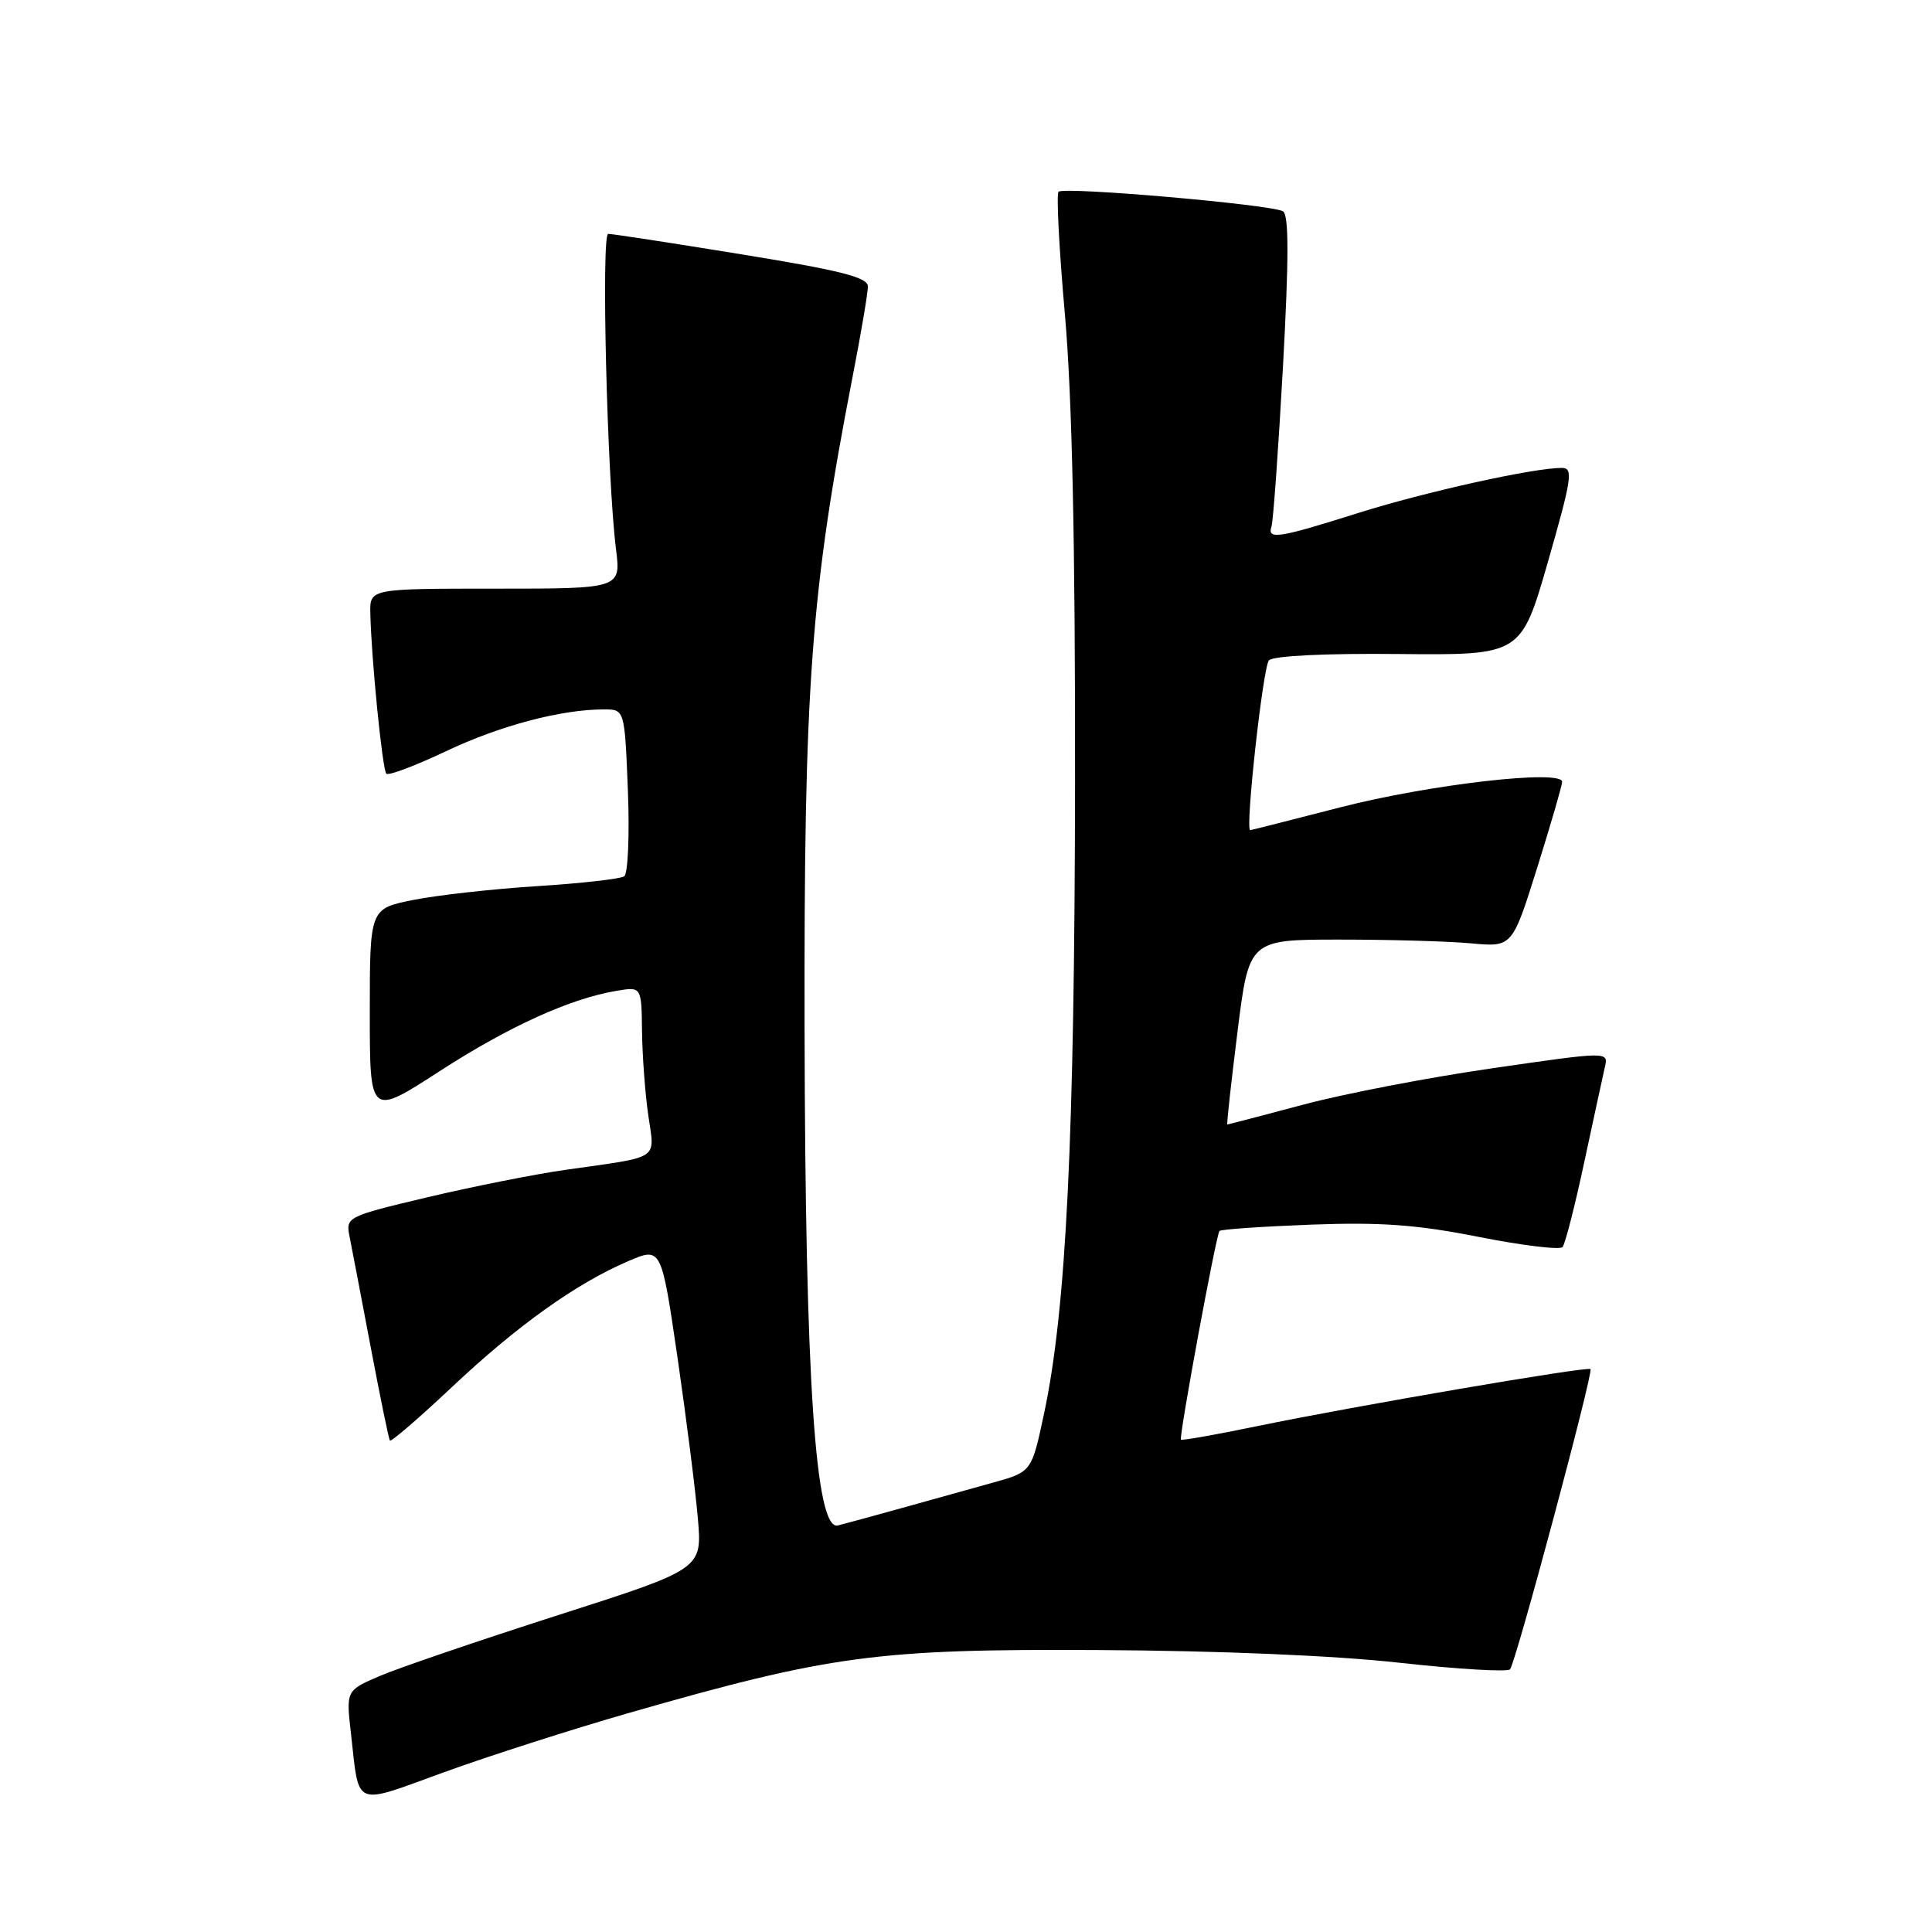 <?xml version="1.0" encoding="UTF-8" standalone="no"?>
<!DOCTYPE svg PUBLIC "-//W3C//DTD SVG 1.1//EN" "http://www.w3.org/Graphics/SVG/1.1/DTD/svg11.dtd" >
<svg xmlns="http://www.w3.org/2000/svg" xmlns:xlink="http://www.w3.org/1999/xlink" version="1.1" viewBox="0 0 256 256">
 <g >
 <path fill="currentColor"
d=" M 83.21 227.01 C 109.99 219.32 116.22 218.48 145.50 218.64 C 161.45 218.72 176.91 219.37 185.50 220.33 C 193.20 221.18 199.77 221.57 200.09 221.19 C 200.85 220.31 211.16 181.83 210.75 181.41 C 210.35 181.02 179.58 186.29 166.59 188.97 C 161.14 190.10 156.60 190.90 156.48 190.76 C 156.20 190.39 161.14 163.58 161.59 163.11 C 161.79 162.89 167.25 162.52 173.73 162.27 C 182.97 161.93 187.75 162.27 195.96 163.90 C 201.72 165.04 206.71 165.64 207.05 165.24 C 207.39 164.83 208.69 159.78 209.92 154.00 C 211.16 148.22 212.39 142.56 212.65 141.41 C 213.14 139.32 213.14 139.32 197.82 141.54 C 189.39 142.75 178.07 144.93 172.66 146.38 C 167.25 147.82 162.74 149.00 162.63 149.00 C 162.52 149.00 163.13 143.49 163.97 136.75 C 165.50 124.50 165.50 124.50 177.50 124.50 C 184.10 124.50 191.95 124.72 194.94 125.00 C 200.38 125.50 200.38 125.50 203.68 115.00 C 205.49 109.22 206.98 104.10 206.99 103.60 C 207.01 101.91 189.38 103.94 177.58 106.98 C 171.14 108.64 165.77 110.00 165.66 110.00 C 164.96 110.00 167.36 88.32 168.14 87.50 C 168.72 86.90 175.60 86.56 185.33 86.66 C 201.55 86.82 201.55 86.82 205.12 74.41 C 208.29 63.35 208.49 62.00 206.95 62.00 C 203.16 62.00 188.88 65.17 179.95 67.98 C 169.38 71.32 167.88 71.55 168.48 69.75 C 168.71 69.06 169.39 59.54 170.00 48.59 C 170.79 34.17 170.79 28.49 170.00 28.00 C 168.55 27.11 140.96 24.70 140.26 25.41 C 139.96 25.71 140.34 33.05 141.11 41.73 C 142.06 52.54 142.48 71.96 142.45 103.50 C 142.39 150.84 141.29 173.46 138.35 187.27 C 136.70 195.03 136.70 195.03 131.60 196.45 C 128.80 197.23 123.35 198.75 119.50 199.82 C 115.65 200.89 111.84 201.93 111.03 202.13 C 108.05 202.88 106.70 182.91 106.61 136.50 C 106.52 90.69 107.42 78.50 113.00 49.78 C 114.10 44.13 115.00 38.81 115.00 37.96 C 115.00 36.75 111.47 35.85 98.25 33.70 C 89.04 32.20 81.09 30.98 80.59 30.99 C 79.65 31.00 80.44 63.30 81.62 72.75 C 82.28 78.00 82.28 78.00 65.64 78.00 C 49.00 78.00 49.00 78.00 49.07 81.25 C 49.20 87.27 50.67 102.00 51.19 102.52 C 51.48 102.81 55.04 101.46 59.10 99.54 C 66.27 96.14 74.36 94.00 80.02 94.00 C 82.77 94.00 82.77 94.00 83.20 104.75 C 83.43 110.66 83.21 115.78 82.71 116.12 C 82.21 116.46 77.01 117.05 71.15 117.42 C 65.29 117.79 57.91 118.62 54.75 119.25 C 49.00 120.40 49.00 120.40 49.00 134.16 C 49.00 147.93 49.00 147.93 58.25 141.94 C 67.47 135.98 75.58 132.30 81.75 131.28 C 85.00 130.74 85.00 130.74 85.07 136.62 C 85.11 139.85 85.48 144.87 85.90 147.78 C 86.76 153.81 87.69 153.19 75.00 155.00 C 70.88 155.58 62.62 157.23 56.65 158.64 C 45.93 161.19 45.80 161.26 46.32 163.86 C 46.61 165.31 47.87 171.90 49.12 178.50 C 50.37 185.10 51.51 190.67 51.66 190.88 C 51.81 191.10 55.52 187.90 59.90 183.78 C 68.55 175.63 76.36 170.06 83.24 167.11 C 87.63 165.23 87.63 165.23 89.77 179.86 C 90.94 187.91 92.16 197.51 92.47 201.20 C 93.05 207.90 93.05 207.90 73.96 214.01 C 63.46 217.38 52.84 221.00 50.36 222.06 C 45.85 223.99 45.85 223.99 46.51 229.75 C 47.63 239.63 46.70 239.24 58.78 234.85 C 64.67 232.71 75.67 229.18 83.21 227.01 Z "/>
</g>
</svg>